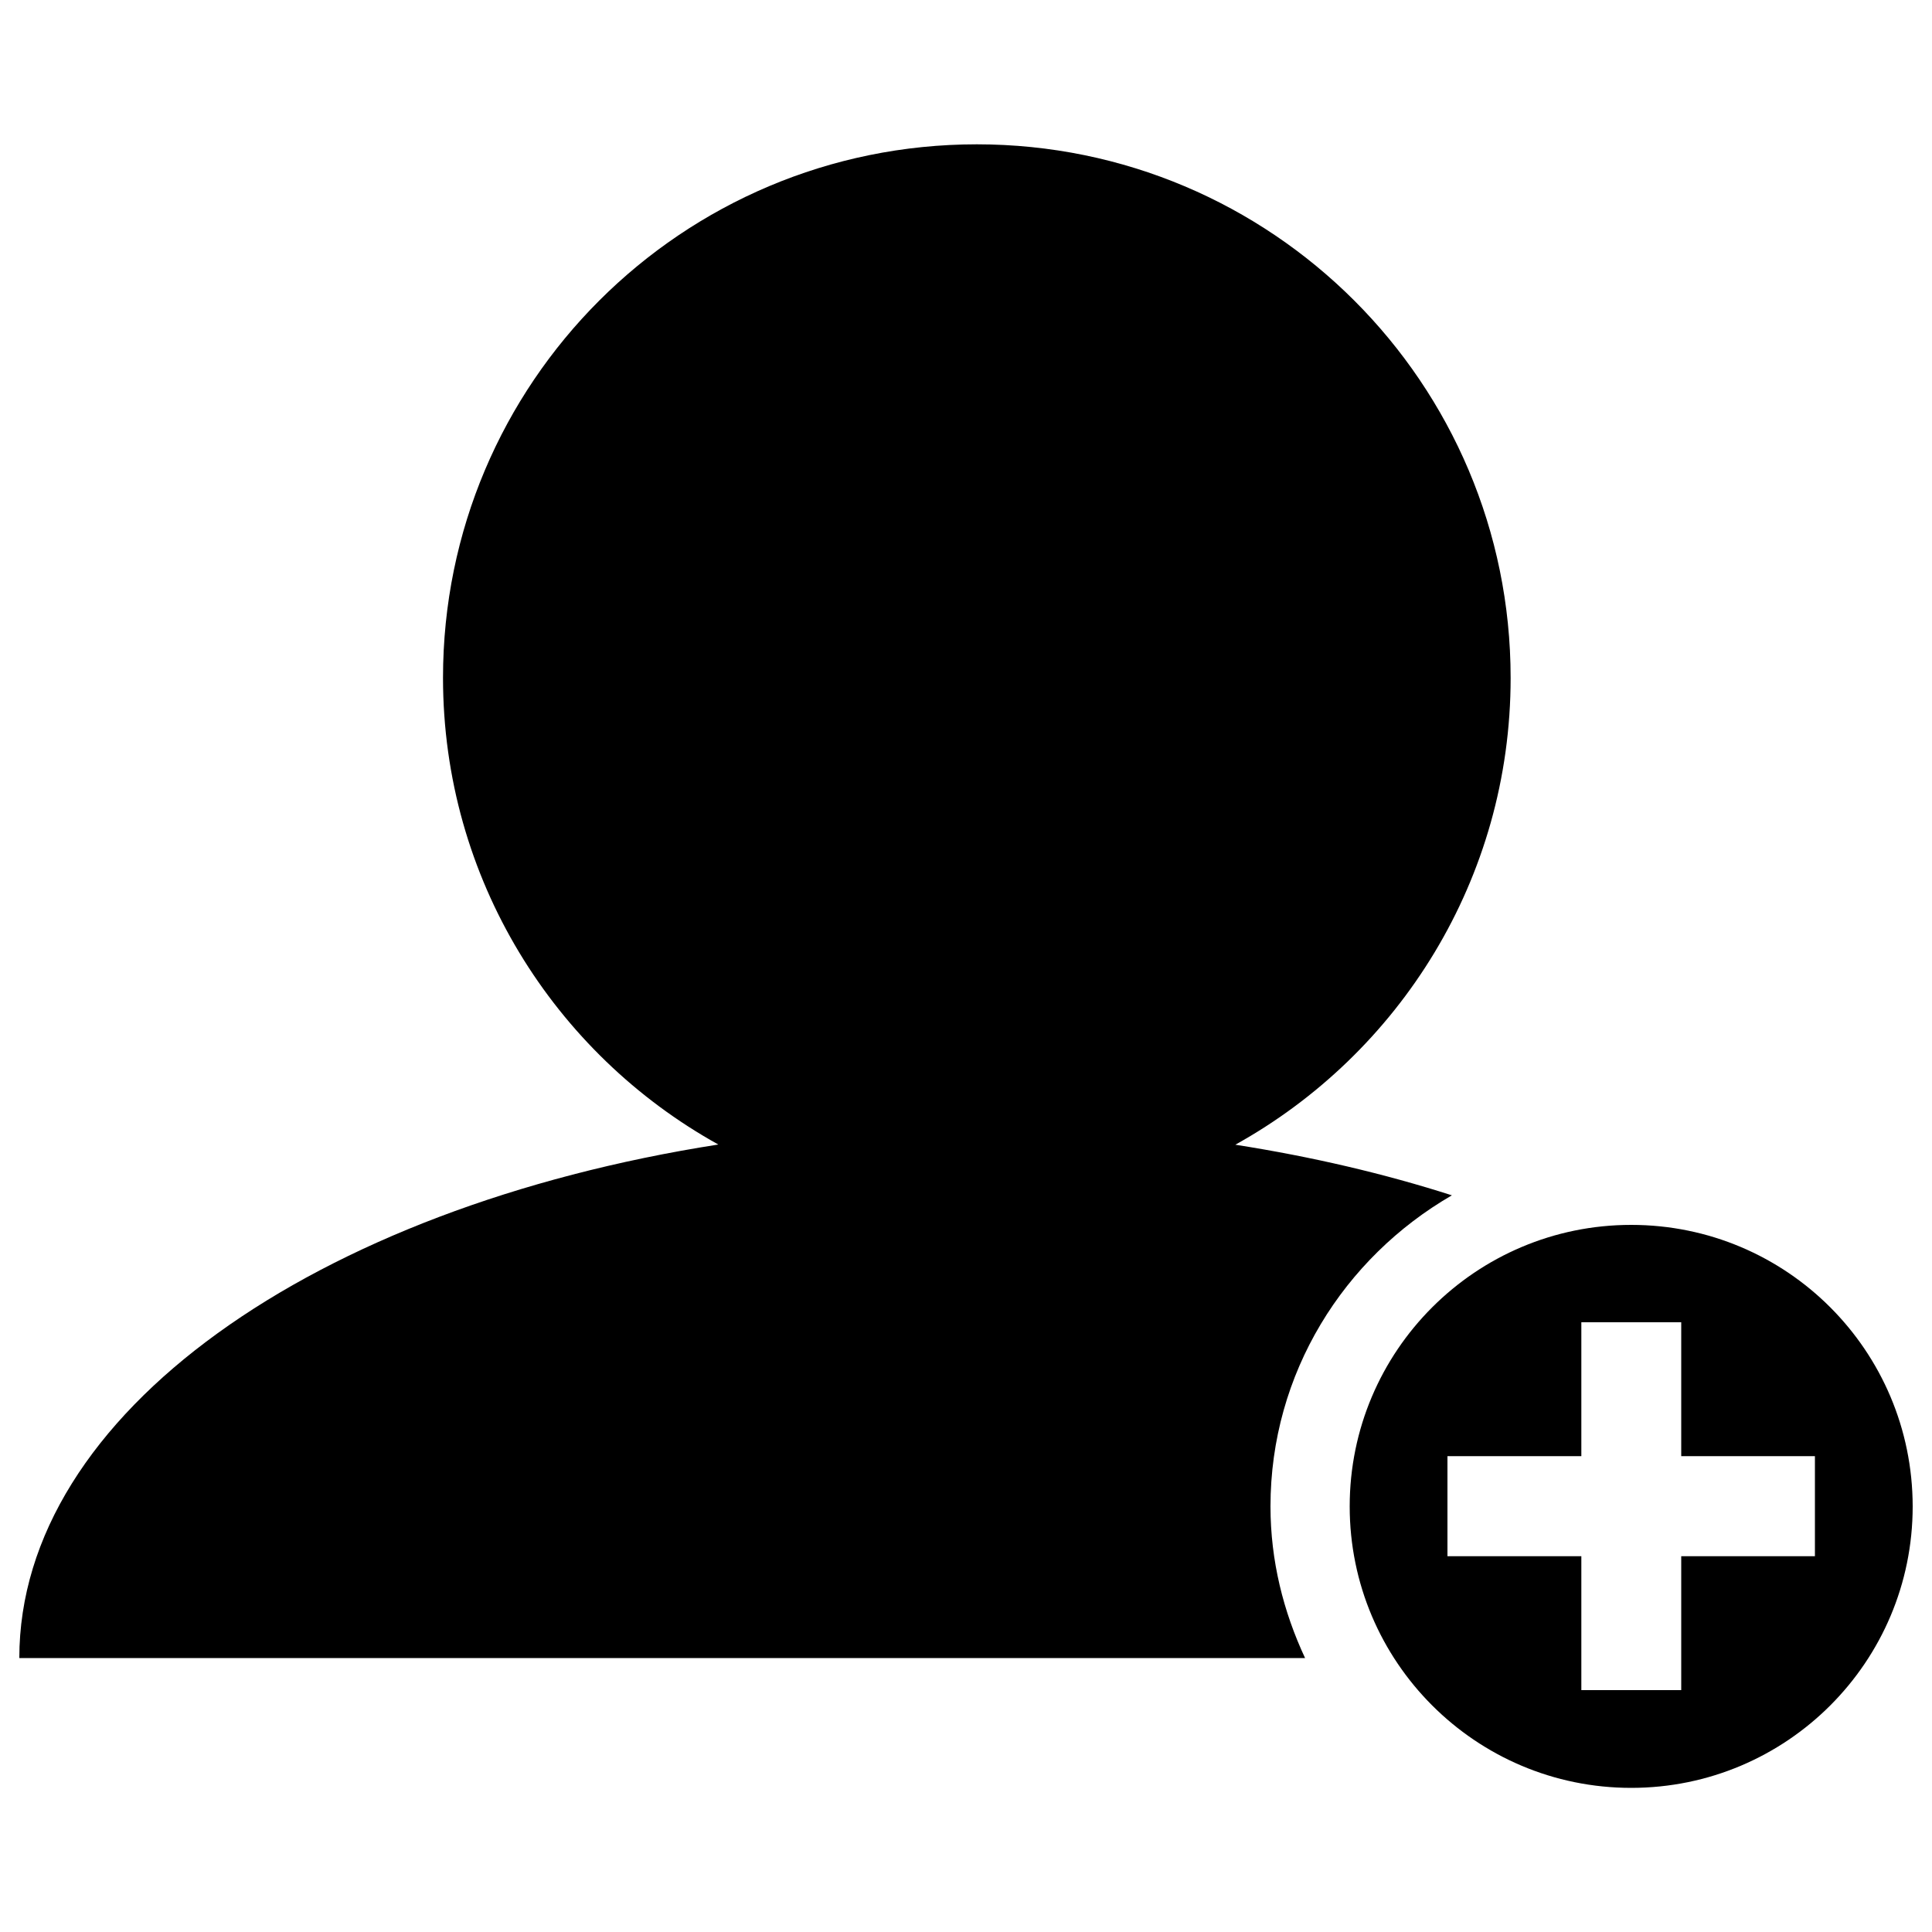 <?xml version="1.0" encoding="utf-8"?>
<!-- Svg Vector Icons : http://www.onlinewebfonts.com/icon -->
<!DOCTYPE svg PUBLIC "-//W3C//DTD SVG 1.1//EN" "http://www.w3.org/Graphics/SVG/1.1/DTD/svg11.dtd">
<svg version="1.1" xmlns="http://www.w3.org/2000/svg" xmlns:xlink="http://www.w3.org/1999/xlink" x="0px" y="0px" viewBox="0 0 1000 1000" enable-background="new 0 0 1000 1000" xml:space="preserve">
<g><g><g><path d="M657.6,779.7c0-69,38-128.7,93.9-161c-34.9-11.2-72.5-20-112.1-26.2c84.9-47.1,142.5-137.6,142.5-241.6c0-152.6-123.7-276.2-276.3-276.2S229.3,198.2,229.3,350.8c0,104,57.6,194.5,142.5,241.6C163.2,625,10,731.6,10,858.2h665.5C664.3,834.2,657.6,807.9,657.6,779.7z"/></g><path d="M844.3,634c-80.4,0-145.7,65.2-145.7,145.7c0,80.5,65.3,145.7,145.7,145.7c80.5,0,145.7-65.2,145.7-145.7C989.9,699.1,924.8,634,844.3,634z M939.4,805.5h-69.2v69.3h-51.7v-69.3h-69.3v-51.8h69.3v-69.3h51.7v69.3h69.2V805.5z"/></g><g></g><g></g><g></g><g></g><g></g><g></g><g></g><g></g><g></g><g></g><g></g><g></g><g></g><g></g><g></g></g>
</svg>